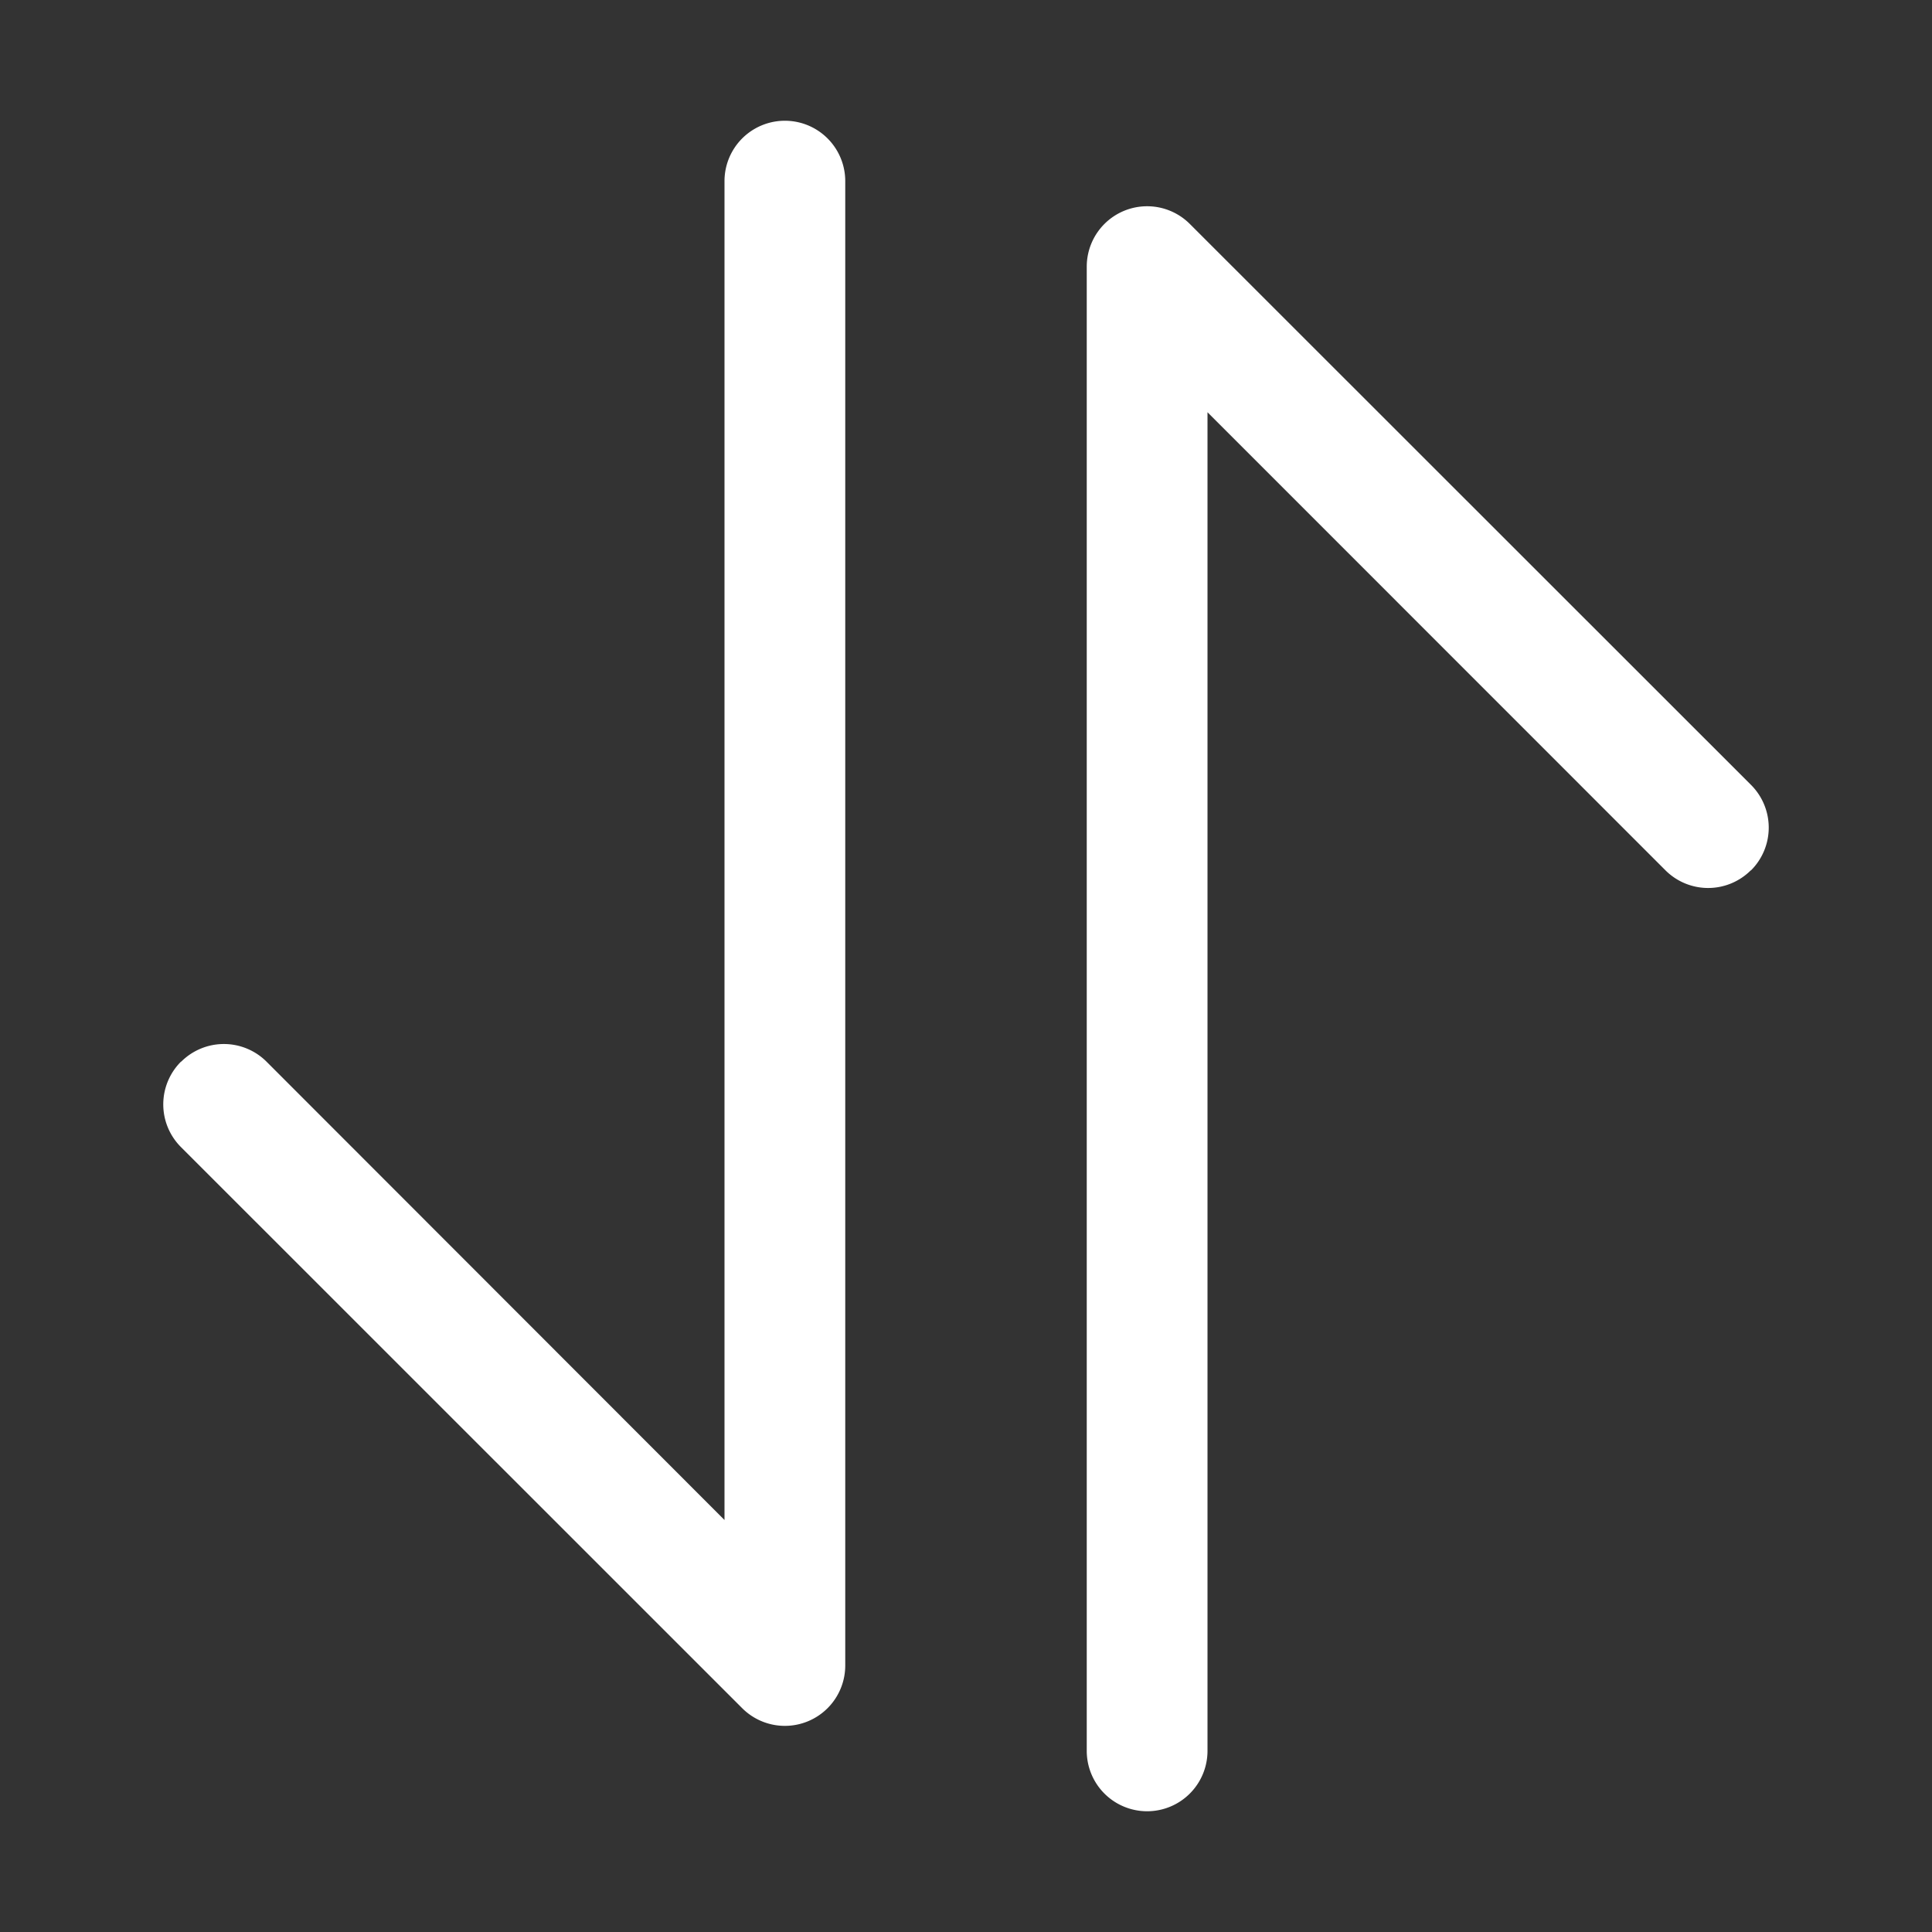 <svg xmlns="http://www.w3.org/2000/svg" width="1em" height="1em" viewBox="0 0 1024 1024"><rect x="0" y="0" width="1024" height="1024" fill="#333333" stroke="none"/><path fill="white" d="M384 96a32 32 0 0 1 64 0v786.752a32 32 0 0 1-54.592 22.656L95.936 608a32 32 0 0 1 0-45.312h.128a32 32 0 0 1 45.184 0L384 805.632V96zm192 45.248a32 32 0 0 1 54.592-22.592L928.064 416a32 32 0 0 1 0 45.312h-.128a32 32 0 0 1-45.184 0L640 218.496V928a32 32 0 1 1-64 0V141.248z"/></svg>